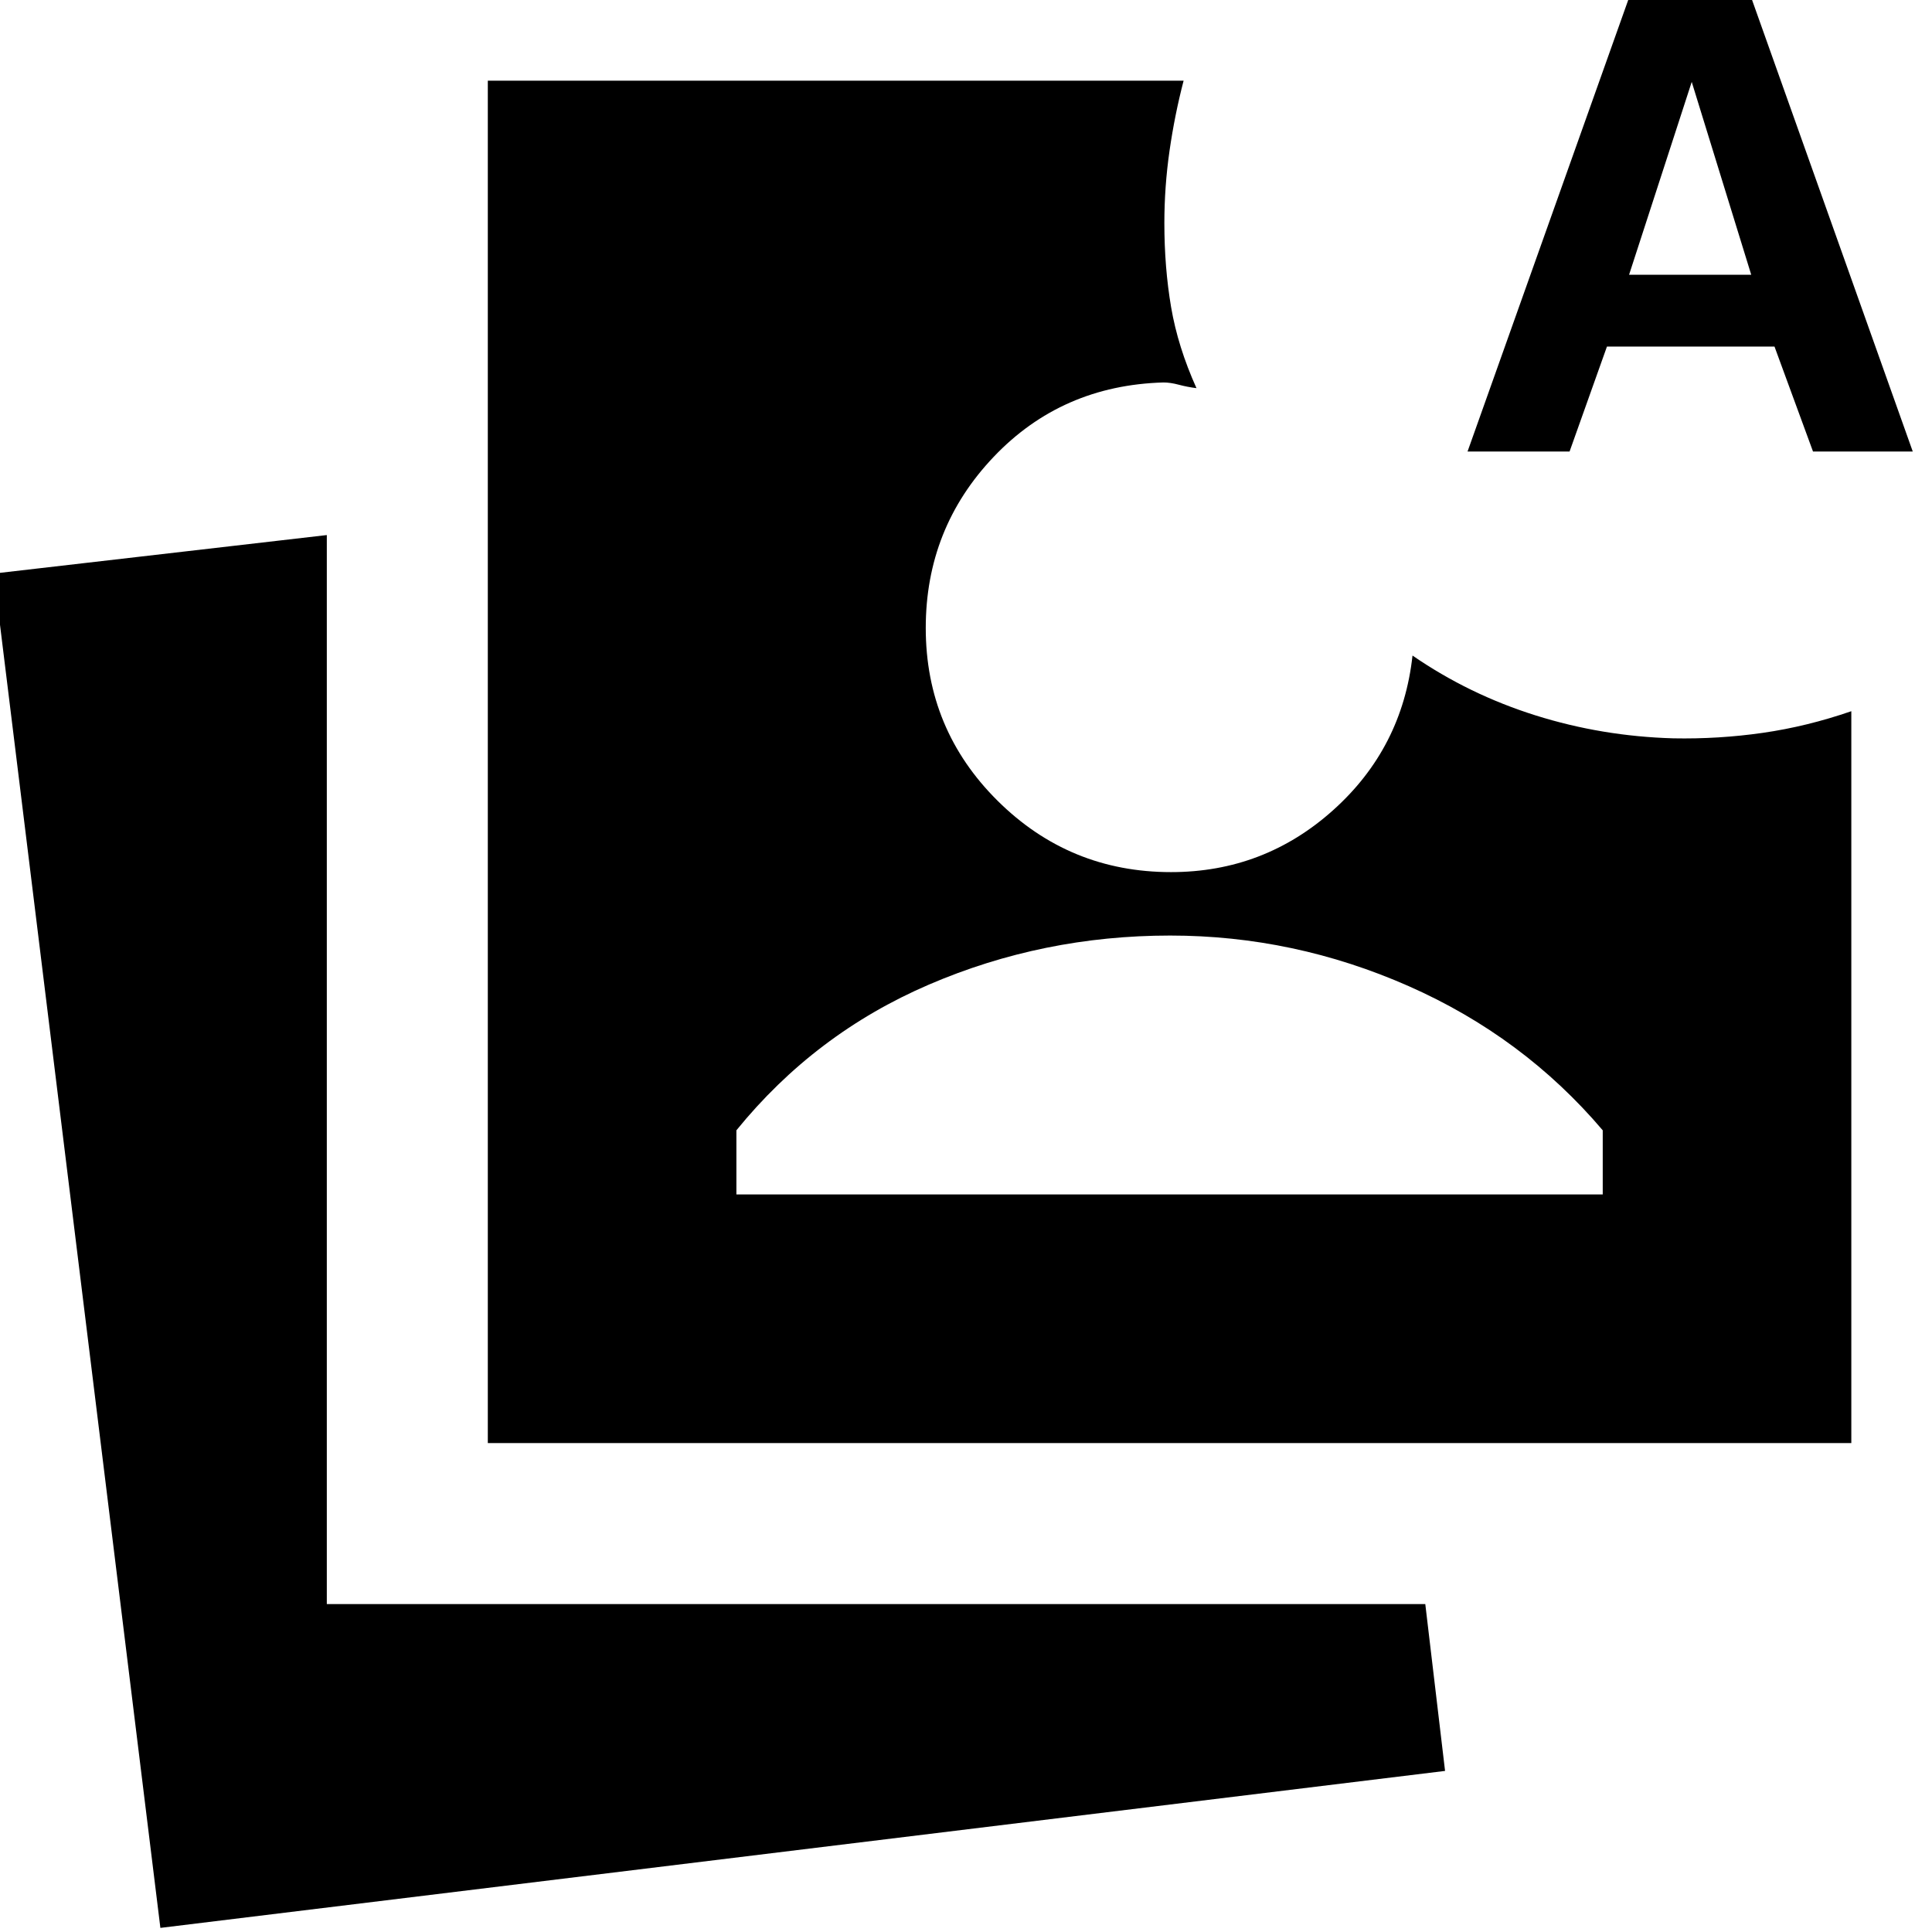 <svg xmlns="http://www.w3.org/2000/svg" height="24" viewBox="0 -960 960 960" width="24"><path d="M79.694-2.042-3.132-674.999l165.523-19.131v531.174h545.825l9.827 82.914-638.349 78Zm162.697-240.914v-676.957h345.74q-4.435 17-7 34.847-2.565 17.848-2.565 35.979 0 22 3.348 41.696 3.348 19.695 12.609 40.261-4.522-.566-8.762-1.696-4.239-1.131-7.631-1.131-50.565 1.435-84.347 36.935Q460-697.522 460-647.957q0 50.435 35.717 85.87 35.718 35.435 86.153 35.435 46.26 0 80.608-30.827 34.348-30.826 39.392-76.783 28.087 19.349 61.152 29.74 33.066 10.392 68.414 11.392 22.478.434 44.456-2.718t44.021-10.761v363.653H242.391Zm123.522-123.523h430.478v-31.87q-39.435-46.478-96.391-71.63-56.957-25.152-118.565-25.152-63.174 0-119.848 24.369-56.674 24.37-95.674 72.413v31.87Zm363.305-369.173 84.261-236.783h52.696l84.261 236.783h-49.565l-19.131-52.131h-83.261l-18.565 52.131h-50.696Zm80.261-87.827h60.696l-29.565-95.826-31.131 95.826Z"/></svg>